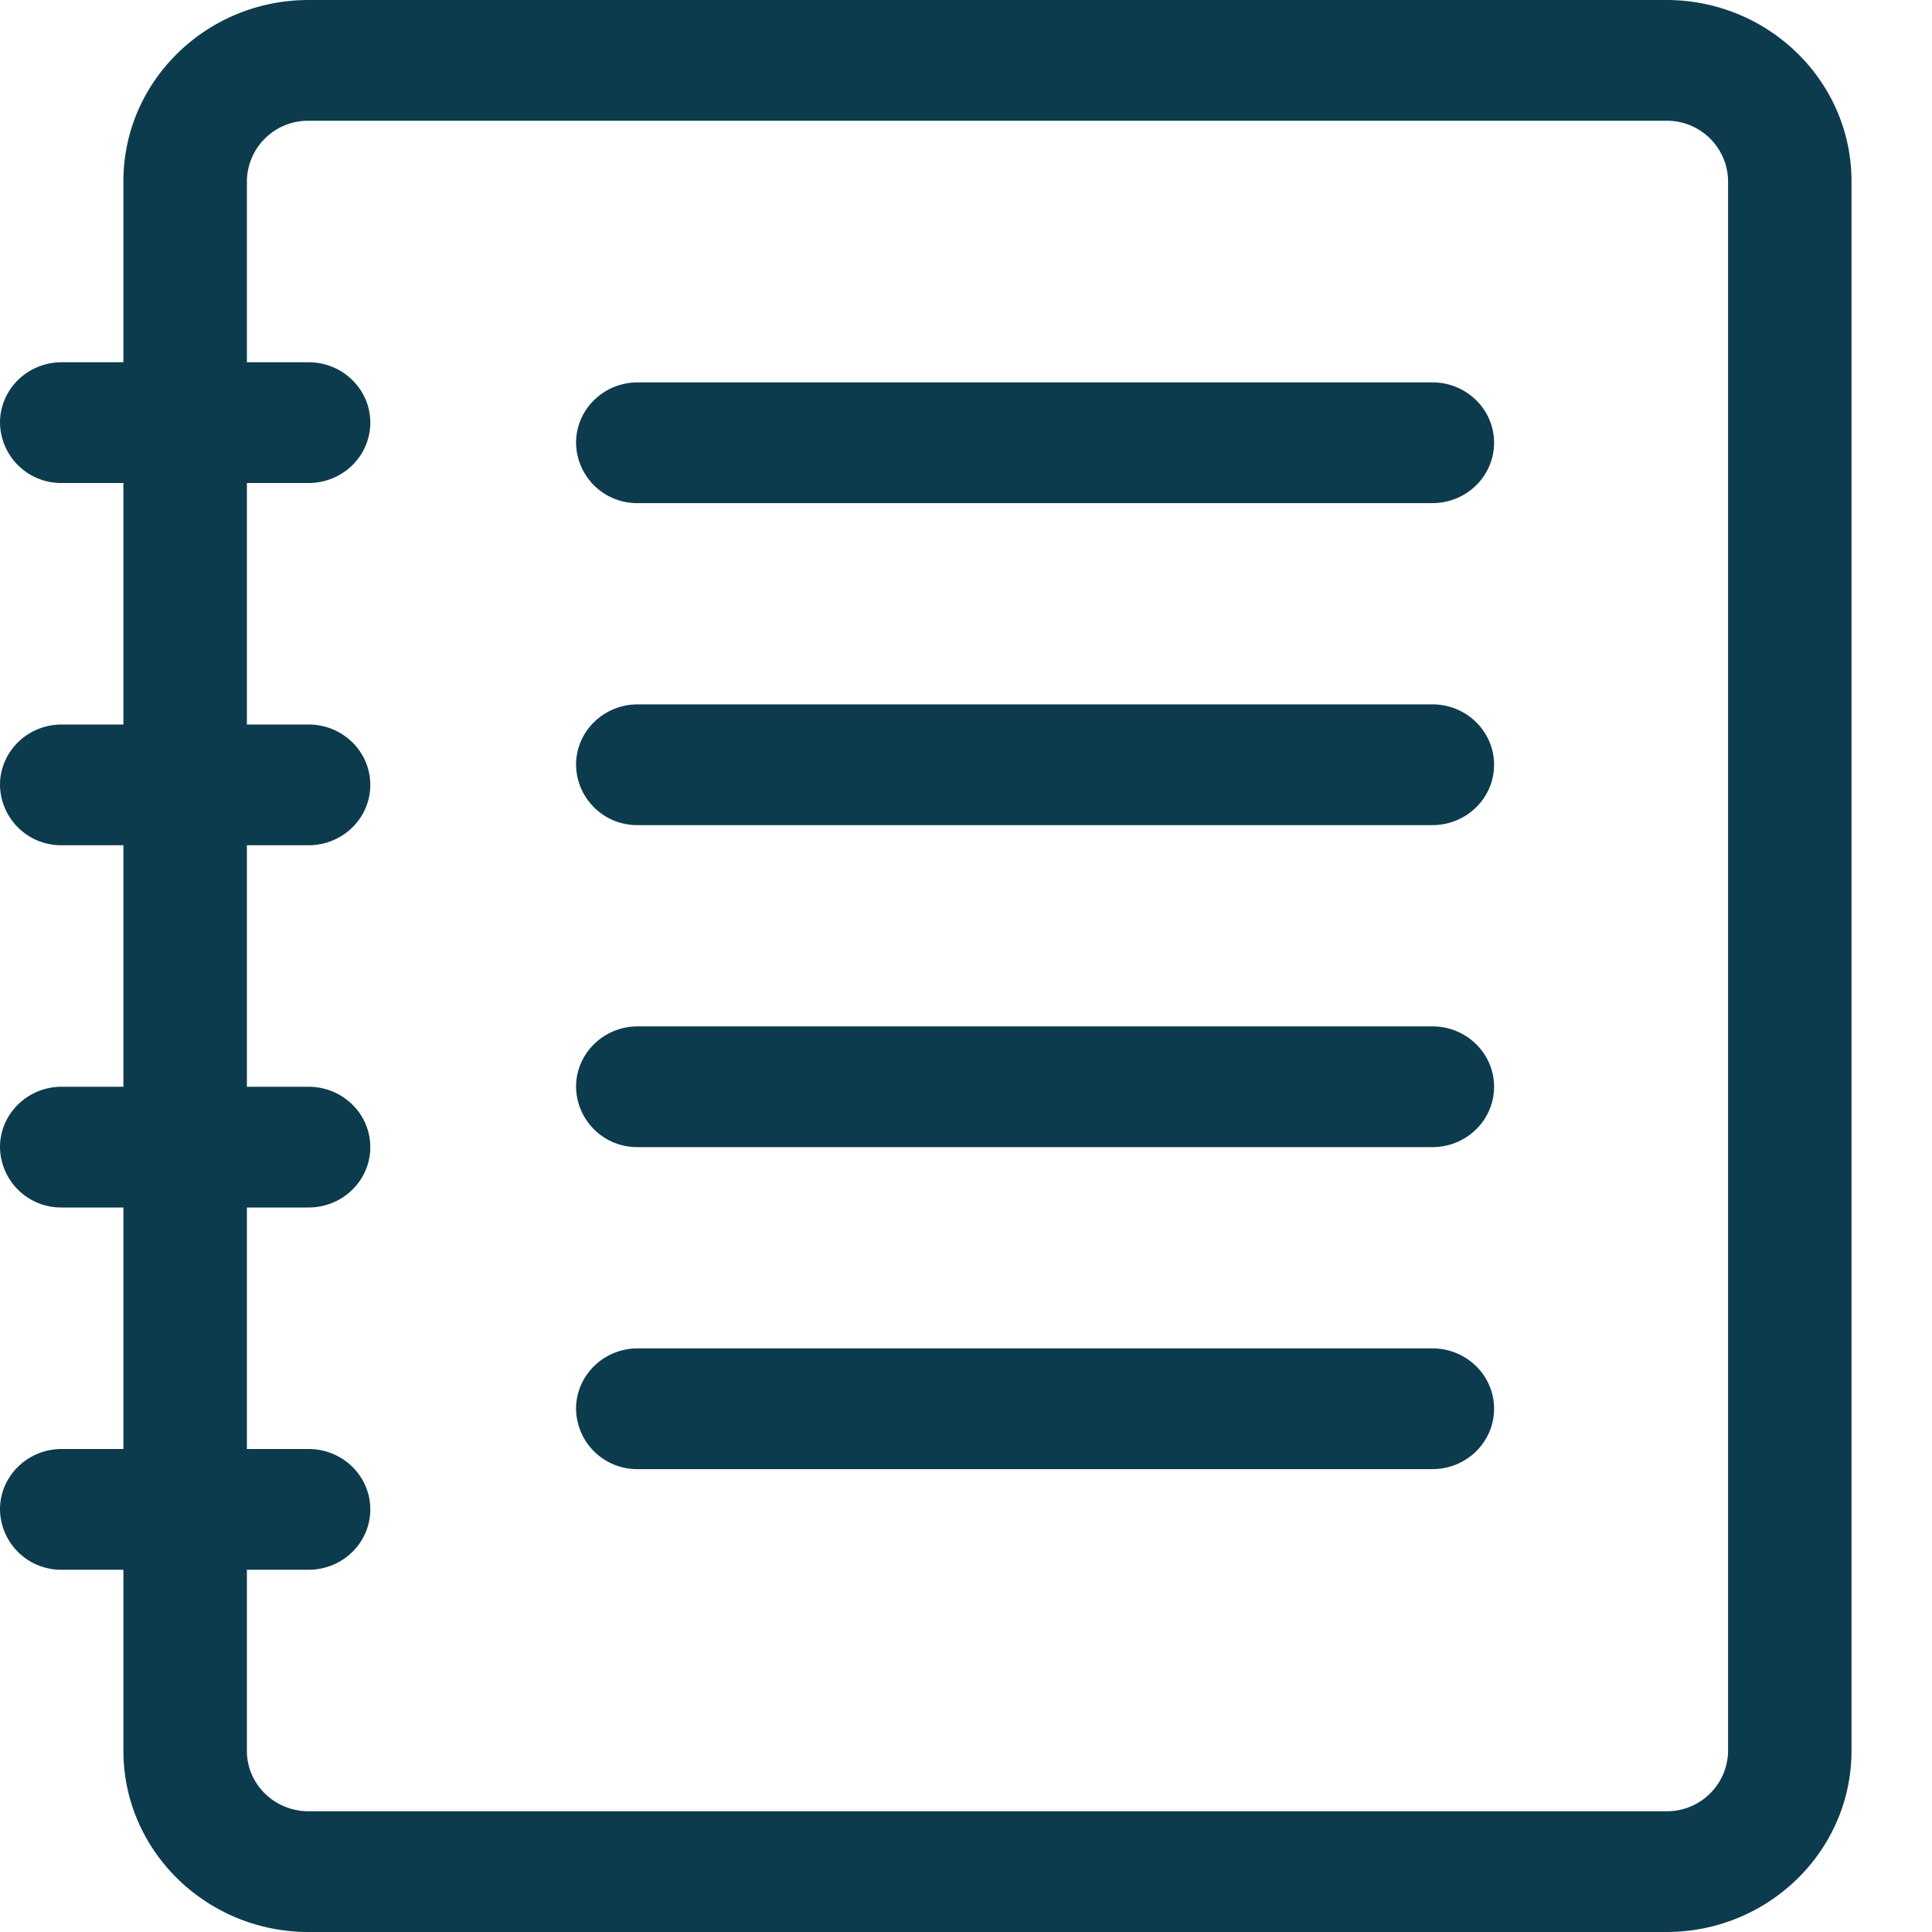 <svg xmlns="http://www.w3.org/2000/svg" width="24" height="24" viewBox="0 0 24 24">
    <path fill="#0D3B4E" fill-rule="nonzero" d="M20.7 0C21.969 0 23 1.009 23 2.25v19.5c0 1.241-1.031 2.25-2.3 2.25H3.833c-1.268 0-2.3-1.009-2.3-2.25V19.5H.767A.759.759 0 0 1 0 18.75c0-.414.343-.75.767-.75h.766v-3H.767A.759.759 0 0 1 0 14.25c0-.414.343-.75.767-.75h.766v-3H.767A.759.759 0 0 1 0 9.75C0 9.336.343 9 .767 9h.766V6H.767A.759.759 0 0 1 0 5.25c0-.414.343-.75.767-.75h.766V2.25c0-1.241 1.032-2.25 2.3-2.25H20.7zm0 1.5H3.833a.759.759 0 0 0-.766.75V4.5h.766c.424 0 .767.336.767.75S4.257 6 3.833 6h-.766v3h.766c.424 0 .767.336.767.75s-.343.75-.767.75h-.766v3h.766c.424 0 .767.336.767.75s-.343.75-.767.75h-.766v3h.766c.424 0 .767.336.767.75s-.343.75-.767.75h-.766v2.25c0 .414.343.75.766.75H20.7a.759.759 0 0 0 .767-.75V2.25a.759.759 0 0 0-.767-.75zm-2.906 15.25c.423 0 .766.336.766.75s-.343.75-.766.75H7.922a.758.758 0 0 1-.766-.75c0-.414.343-.75.766-.75h9.872zm0-4c.423 0 .766.336.766.75s-.343.75-.766.75H7.922a.758.758 0 0 1-.766-.75c0-.414.343-.75.766-.75h9.872zm0-4c.423 0 .766.336.766.75s-.343.75-.766.75H7.922a.758.758 0 0 1-.766-.75c0-.414.343-.75.766-.75h9.872zm0-4c.423 0 .766.336.766.75s-.343.75-.766.75H7.922a.758.758 0 0 1-.766-.75c0-.414.343-.75.766-.75h9.872z"/>
</svg>
